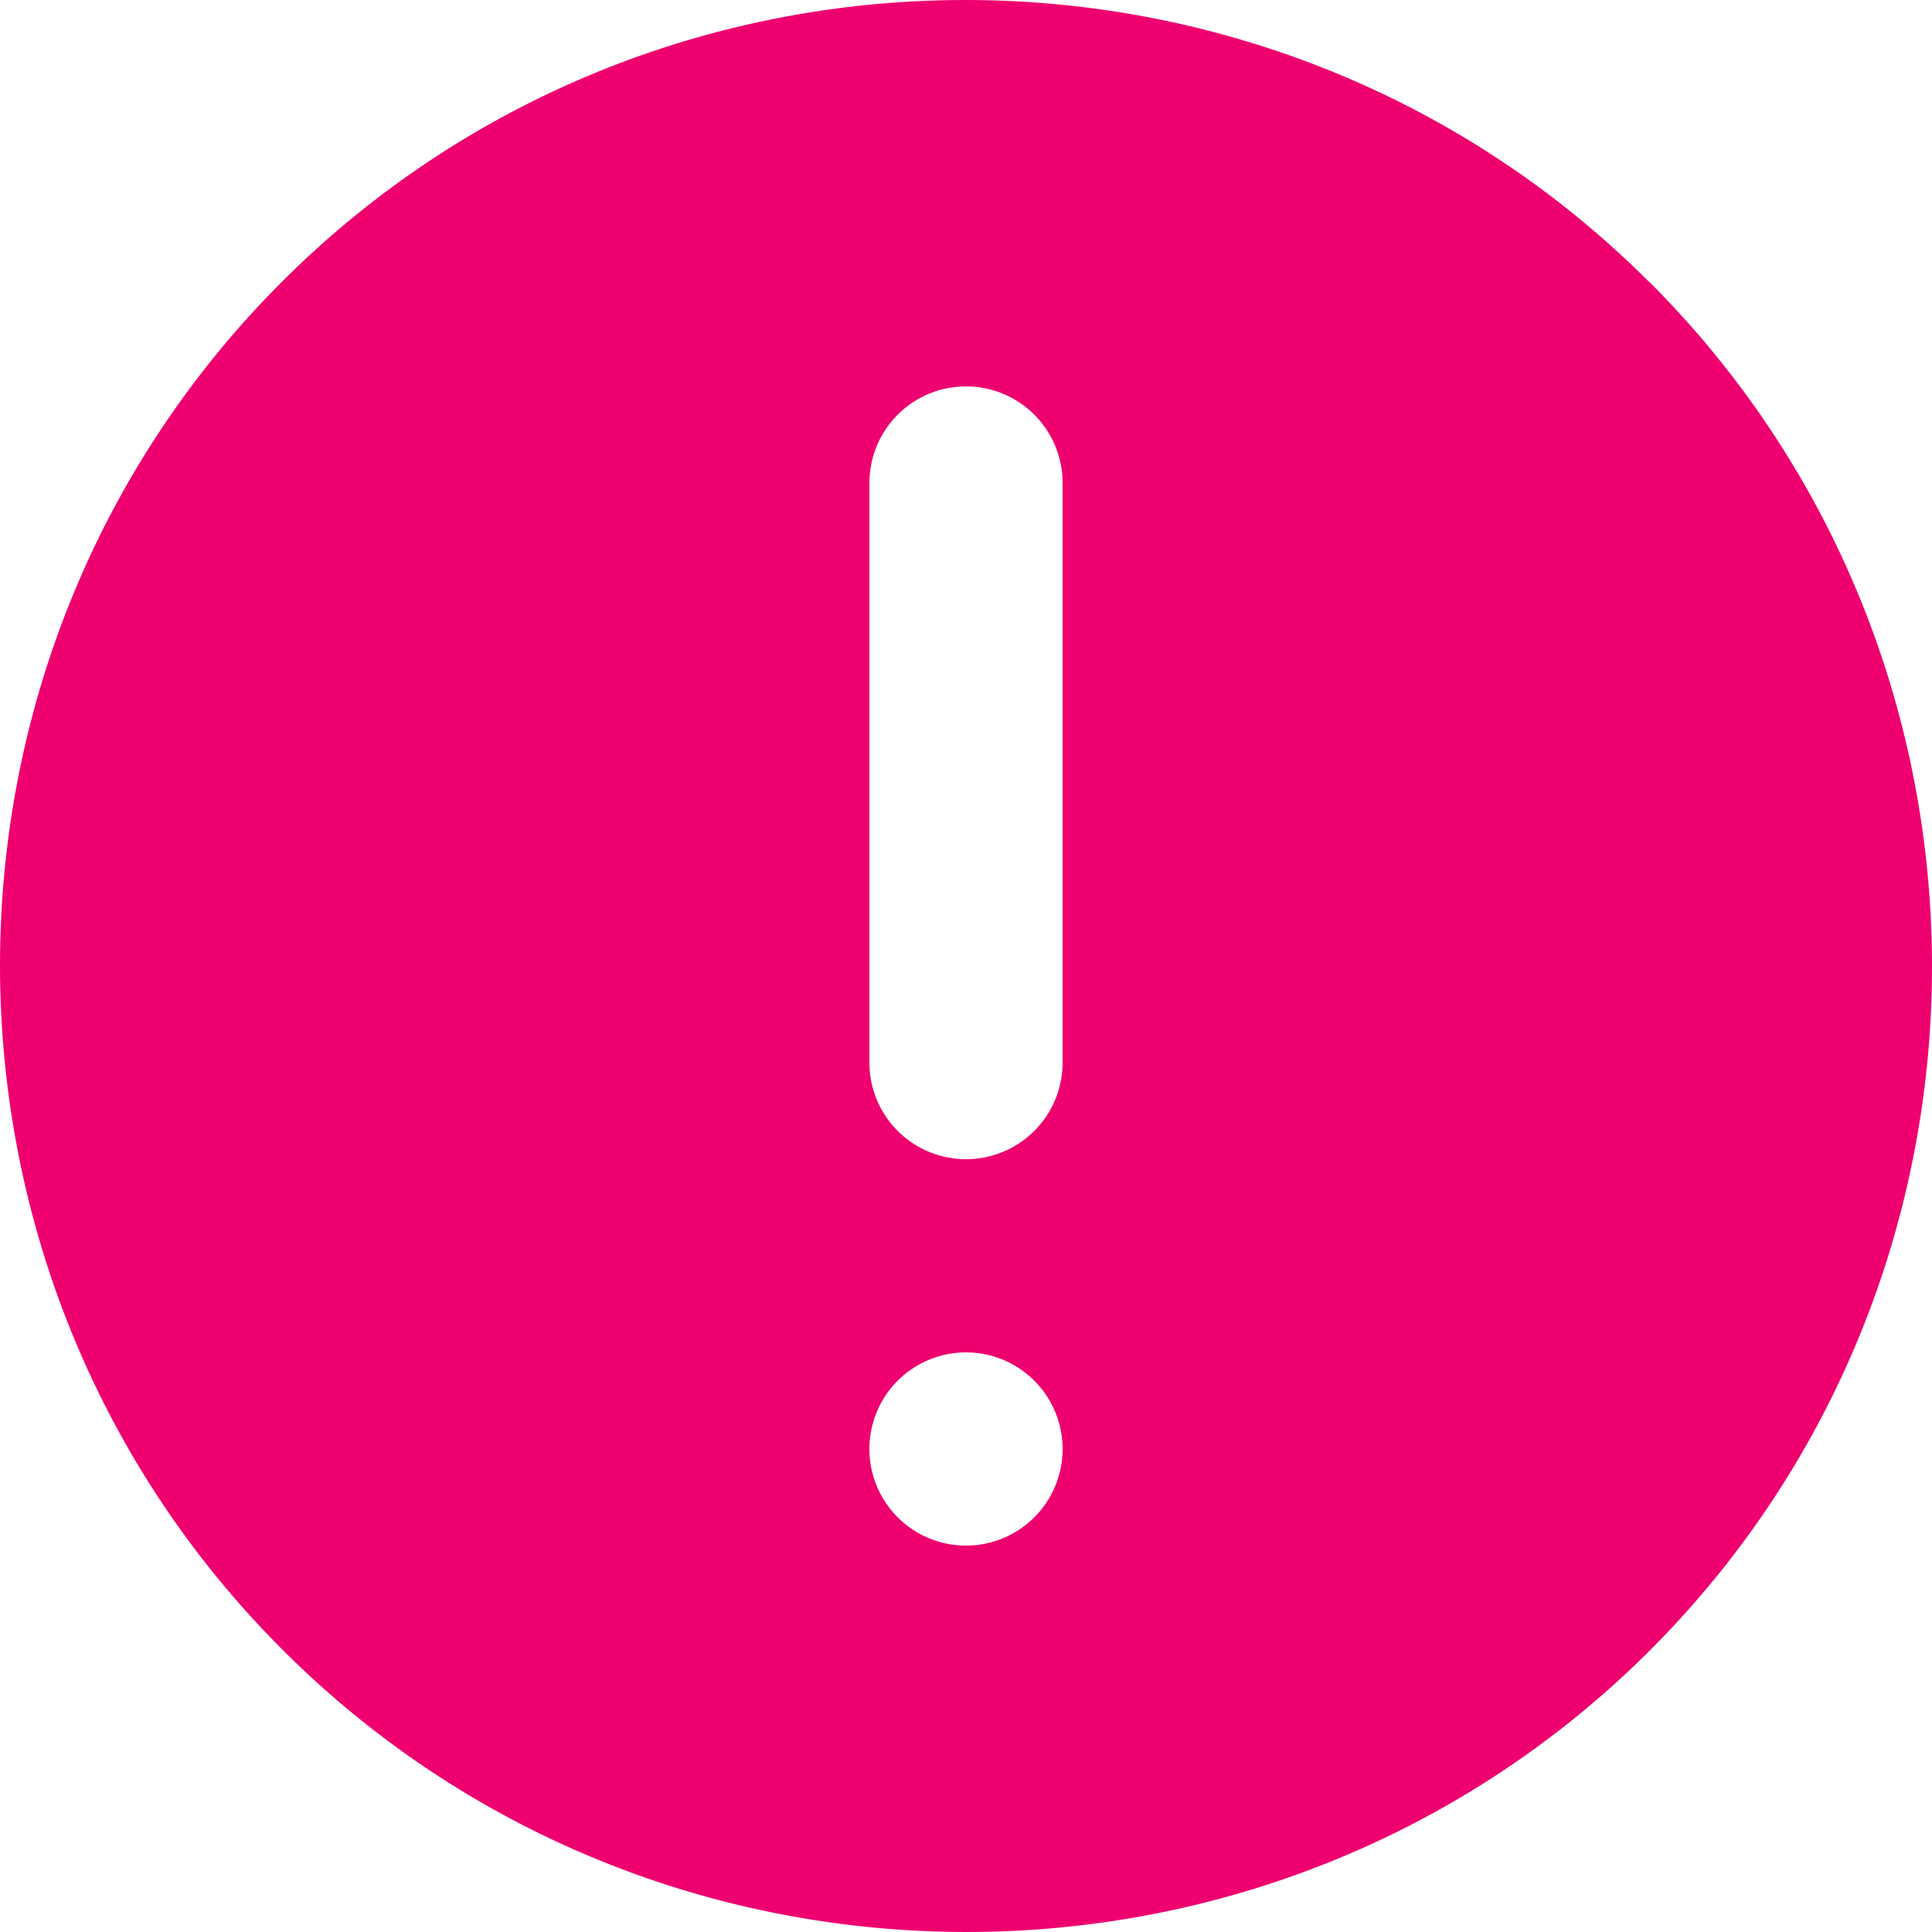 <svg xmlns="http://www.w3.org/2000/svg" viewBox="0 0 18 18" class="design-iconfont"><path d="M15.37 2.63c3.505 3.505 3.507 9.24.004 12.744-3.503 3.503-9.238 3.501-12.743-.005-3.506-3.505-3.508-9.24-.005-12.743s9.238-3.501 12.743.005ZM9 12.6a.9.9 0 1 0 0 1.8.9.9 0 0 0 0-1.8Zm0-9a.9.9 0 0 0-.9.9v5.4a.9.9 0 1 0 1.8 0V4.5a.9.9 0 0 0-.9-.9Z" fill="#EE006F" fill-rule="evenodd"/></svg>